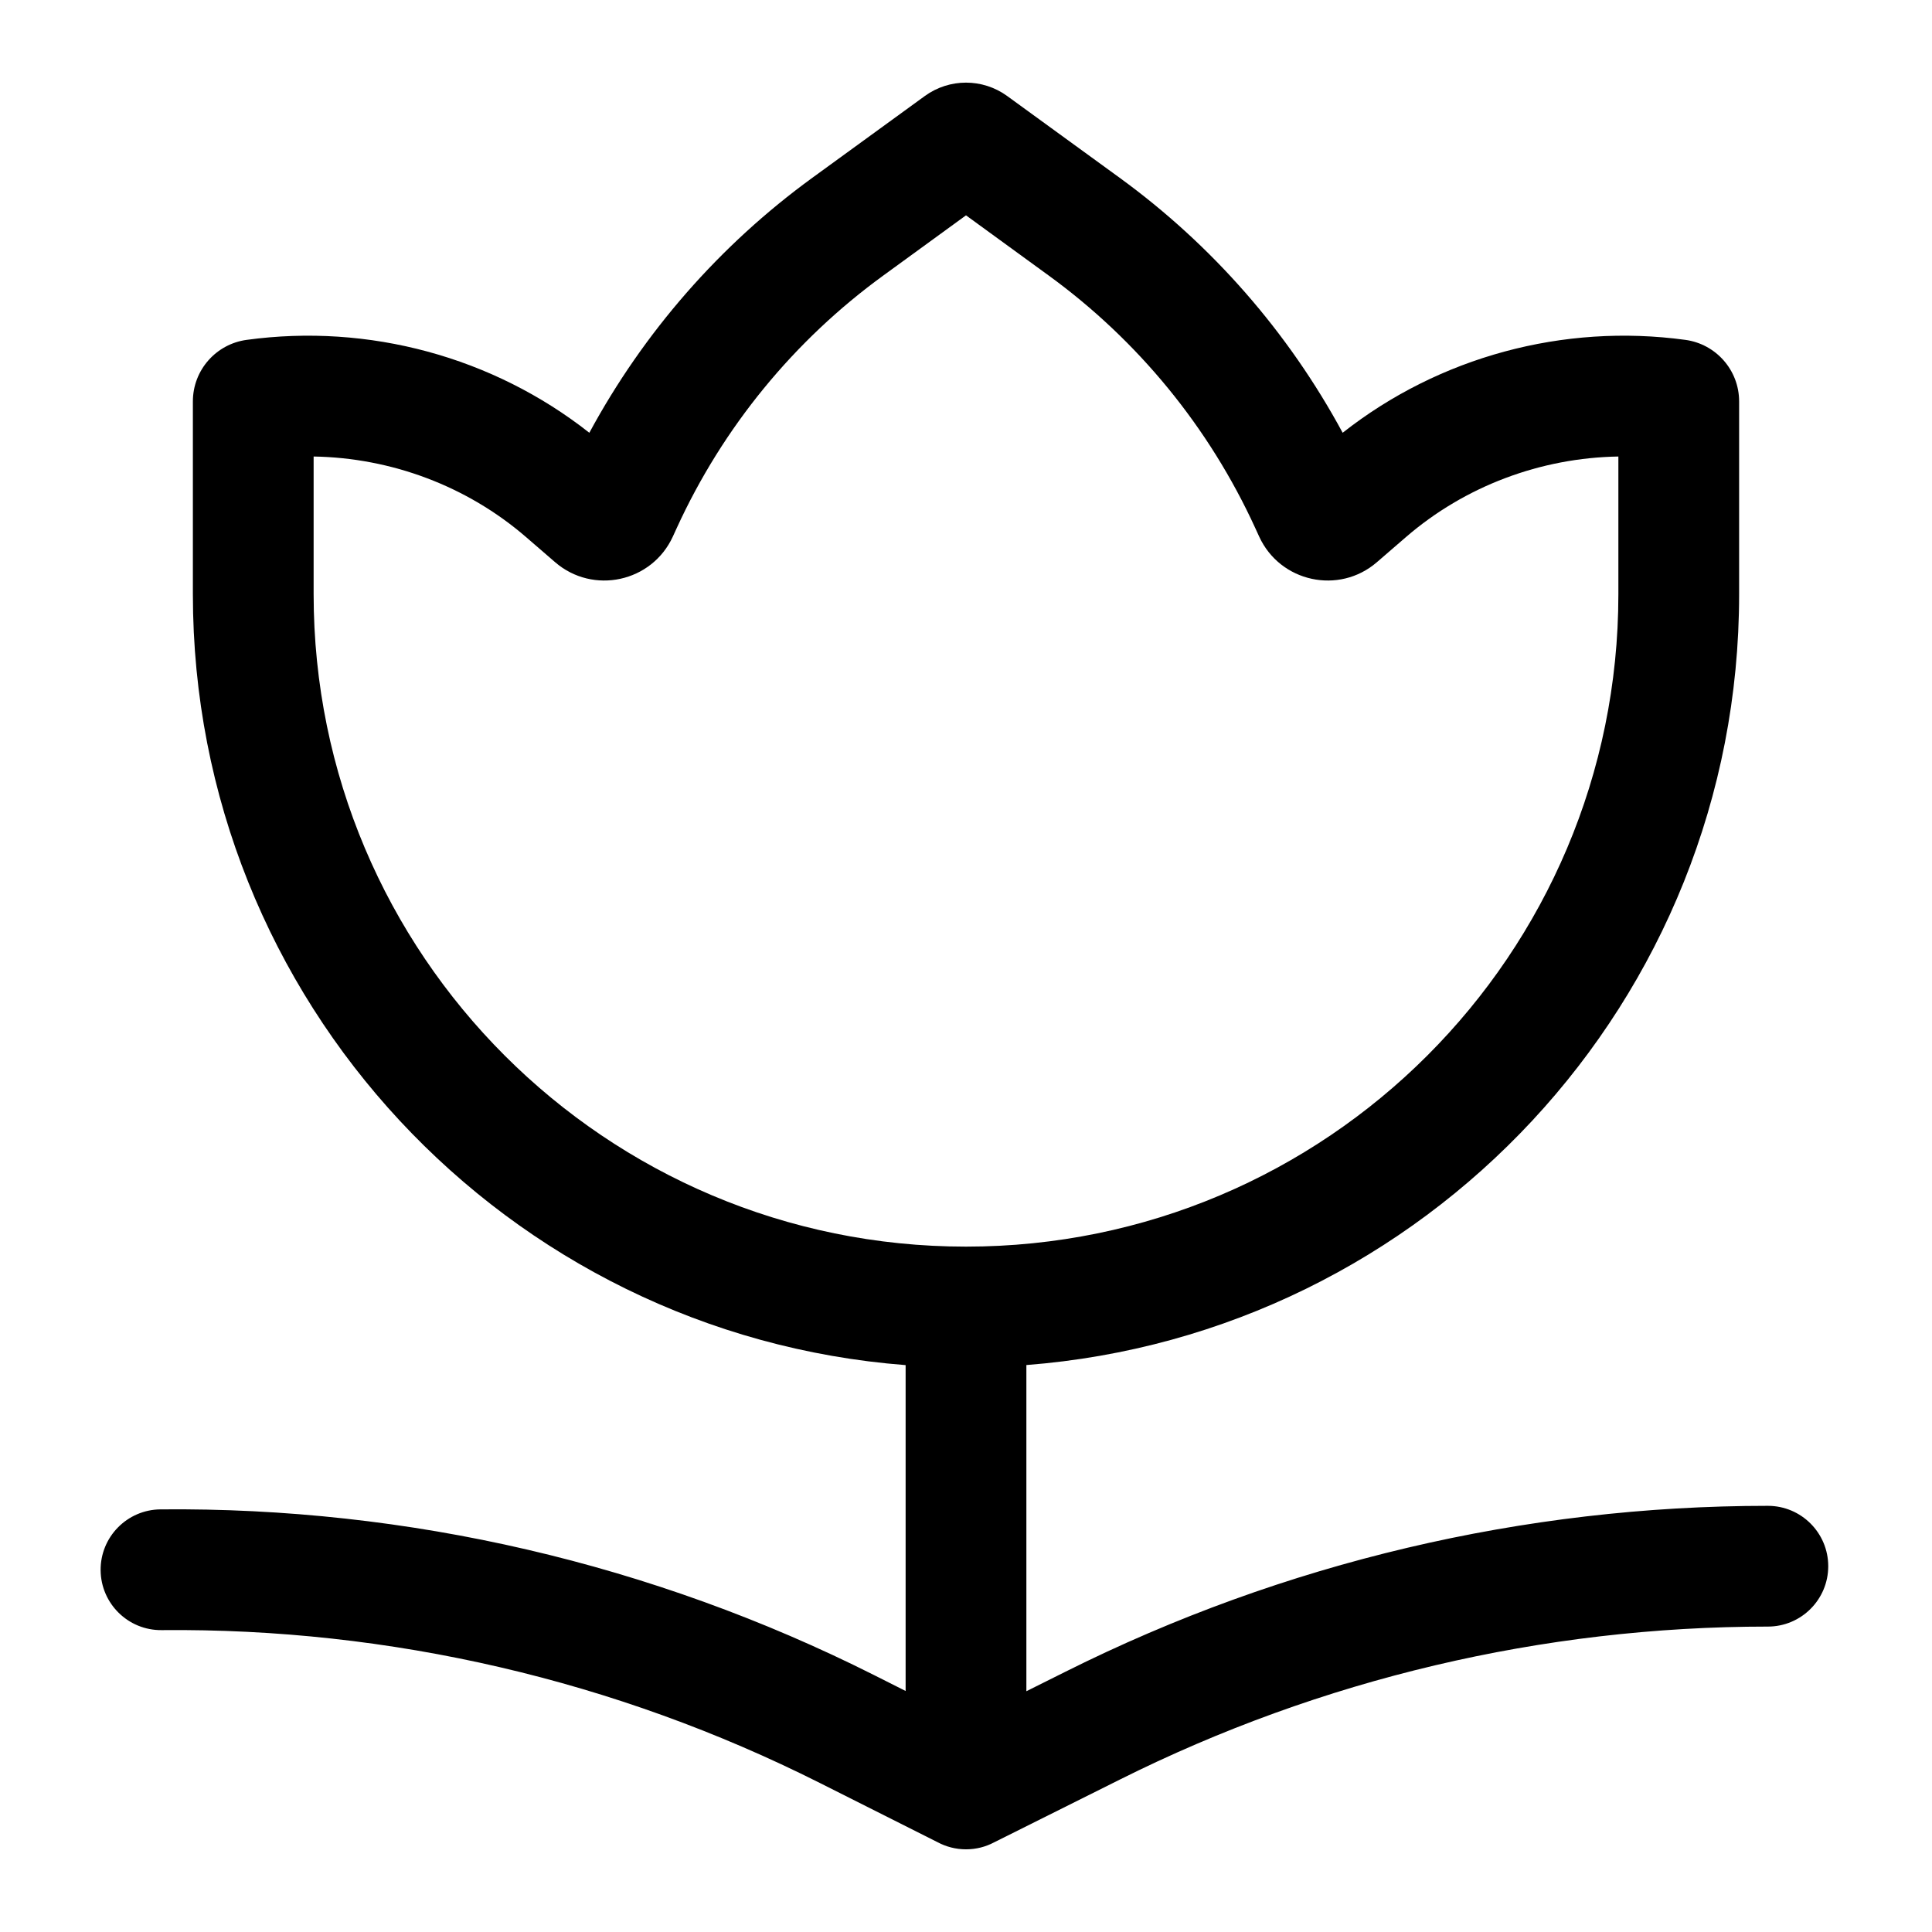 <svg width="24" height="24" viewBox="0 0 24 24" fill="none" xmlns="http://www.w3.org/2000/svg">
<path fill-rule="evenodd" clip-rule="evenodd" d="M11.488 1.193C11.793 0.971 12.207 0.971 12.512 1.193L13.908 2.208C15.059 3.045 16.005 4.129 16.679 5.376C17.878 4.432 19.422 4.015 20.936 4.222C21.314 4.273 21.604 4.596 21.604 4.987V7.382C21.604 12.434 17.704 16.575 12.75 16.957V21.009L13.239 20.765C15.947 19.411 18.933 18.706 21.961 18.706C22.375 18.706 22.711 19.042 22.711 19.456C22.711 19.87 22.375 20.206 21.961 20.206C19.166 20.206 16.41 20.857 13.91 22.107L12.348 22.887C12.244 22.942 12.126 22.973 12 22.973C11.873 22.973 11.753 22.941 11.648 22.885L10.183 22.148C7.648 20.873 4.845 20.222 2.007 20.25C1.593 20.254 1.254 19.921 1.25 19.507C1.246 19.093 1.579 18.754 1.993 18.75C5.07 18.72 8.109 19.426 10.857 20.808L11.25 21.006V16.958C6.296 16.575 2.396 12.434 2.396 7.382V4.987C2.396 4.596 2.686 4.273 3.064 4.222C4.578 4.015 6.122 4.432 7.321 5.376C7.995 4.129 8.941 3.045 10.092 2.208L11.488 1.193ZM12 2.675L10.975 3.421C9.863 4.229 8.979 5.31 8.407 6.559L8.358 6.666C8.098 7.232 7.368 7.391 6.896 6.984L6.535 6.672C5.8 6.037 4.86 5.687 3.896 5.671V7.382C3.896 11.858 7.524 15.486 12 15.486C16.476 15.486 20.104 11.858 20.104 7.382V5.671C19.14 5.687 18.2 6.037 17.465 6.672L17.104 6.984C16.633 7.391 15.902 7.232 15.642 6.666L15.593 6.559C15.021 5.31 14.137 4.229 13.025 3.421L12 2.675Z" fill="black"/>
</svg>
